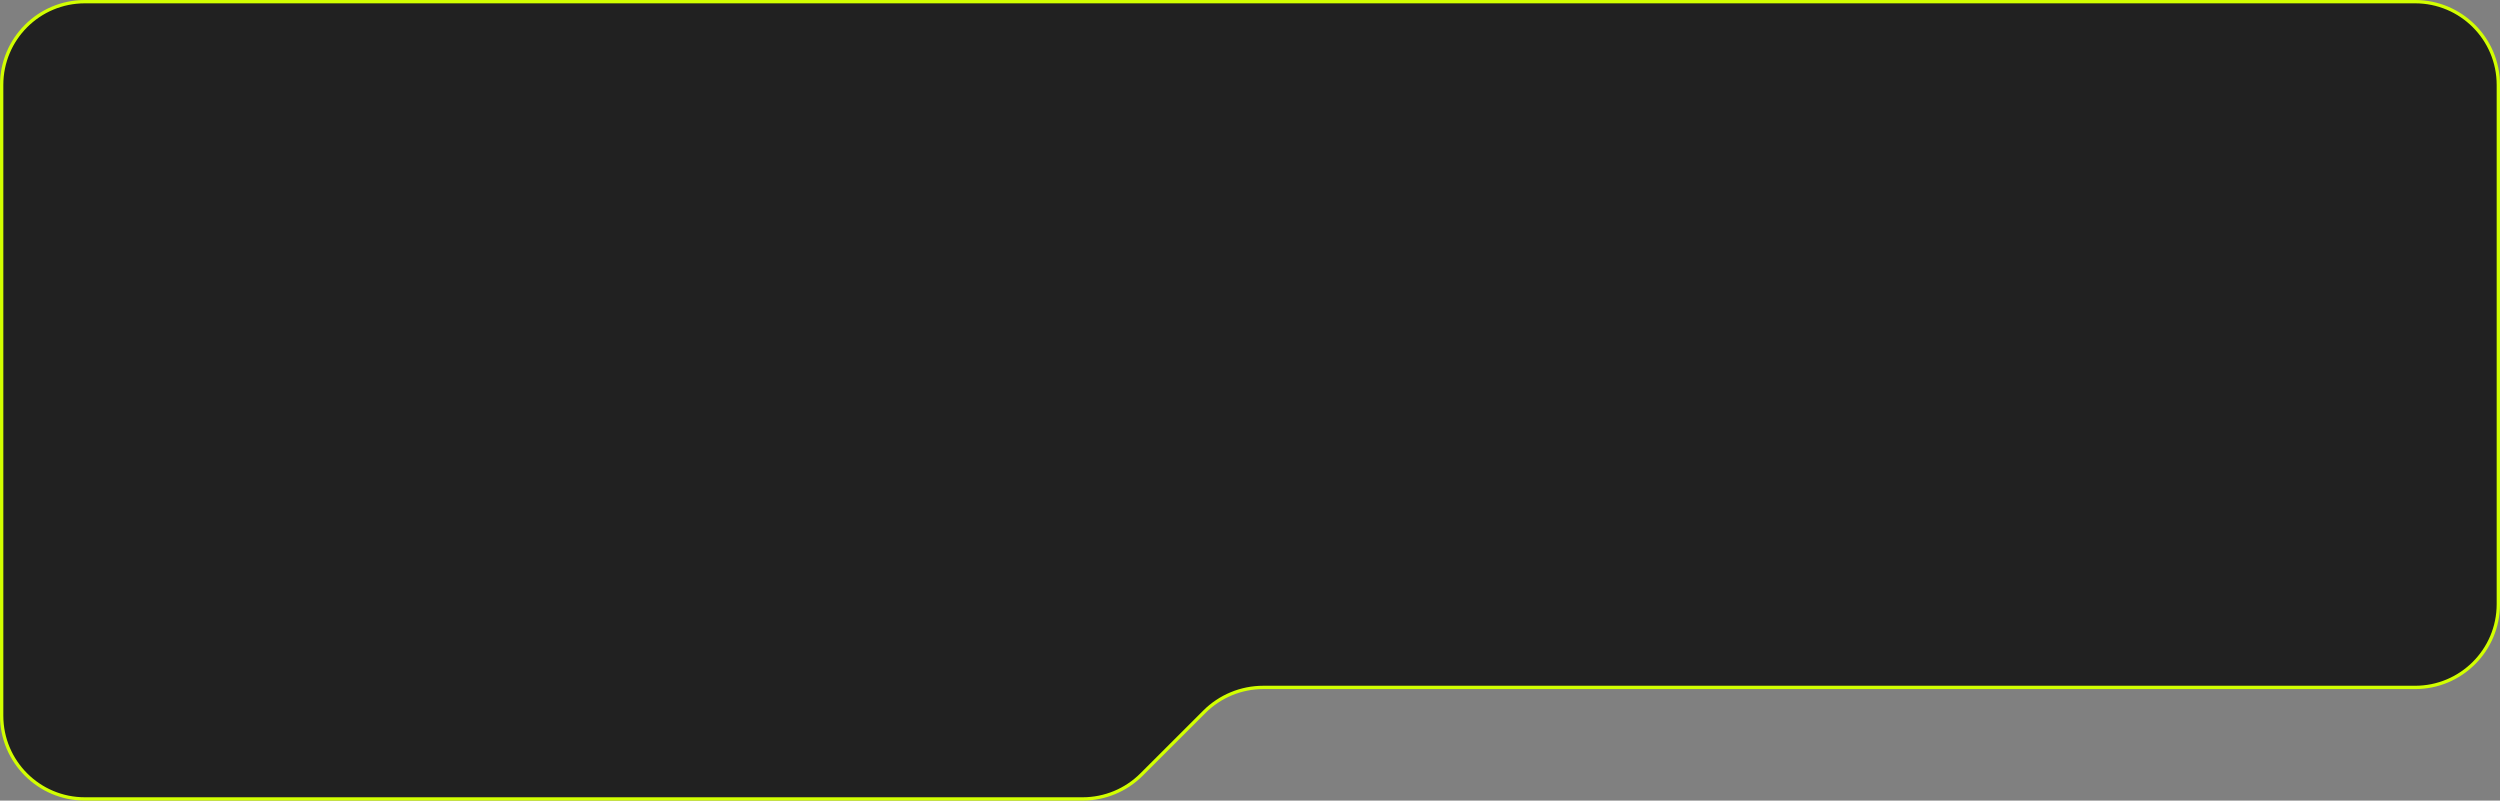 <svg width="1502" height="481" viewBox="0 0 1502 481" fill="none" xmlns="http://www.w3.org/2000/svg">
<rect x="0" y="0" width="1502" height="481" fill="#808080" stroke="none"/>
<path d="M1 51V430C1 457.614 23.386 480 51 480H650.474C663.726 480 676.436 474.739 685.812 465.373L723.596 427.627C732.971 418.261 745.681 413 758.933 413H1451C1478.61 413 1501 390.614 1501 363V51C1501 23.386 1478.61 1 1451 1H51C23.386 1 1 23.386 1 51Z" fill="#212121" stroke="#D2FF00" stroke-width="2"/>
</svg>
